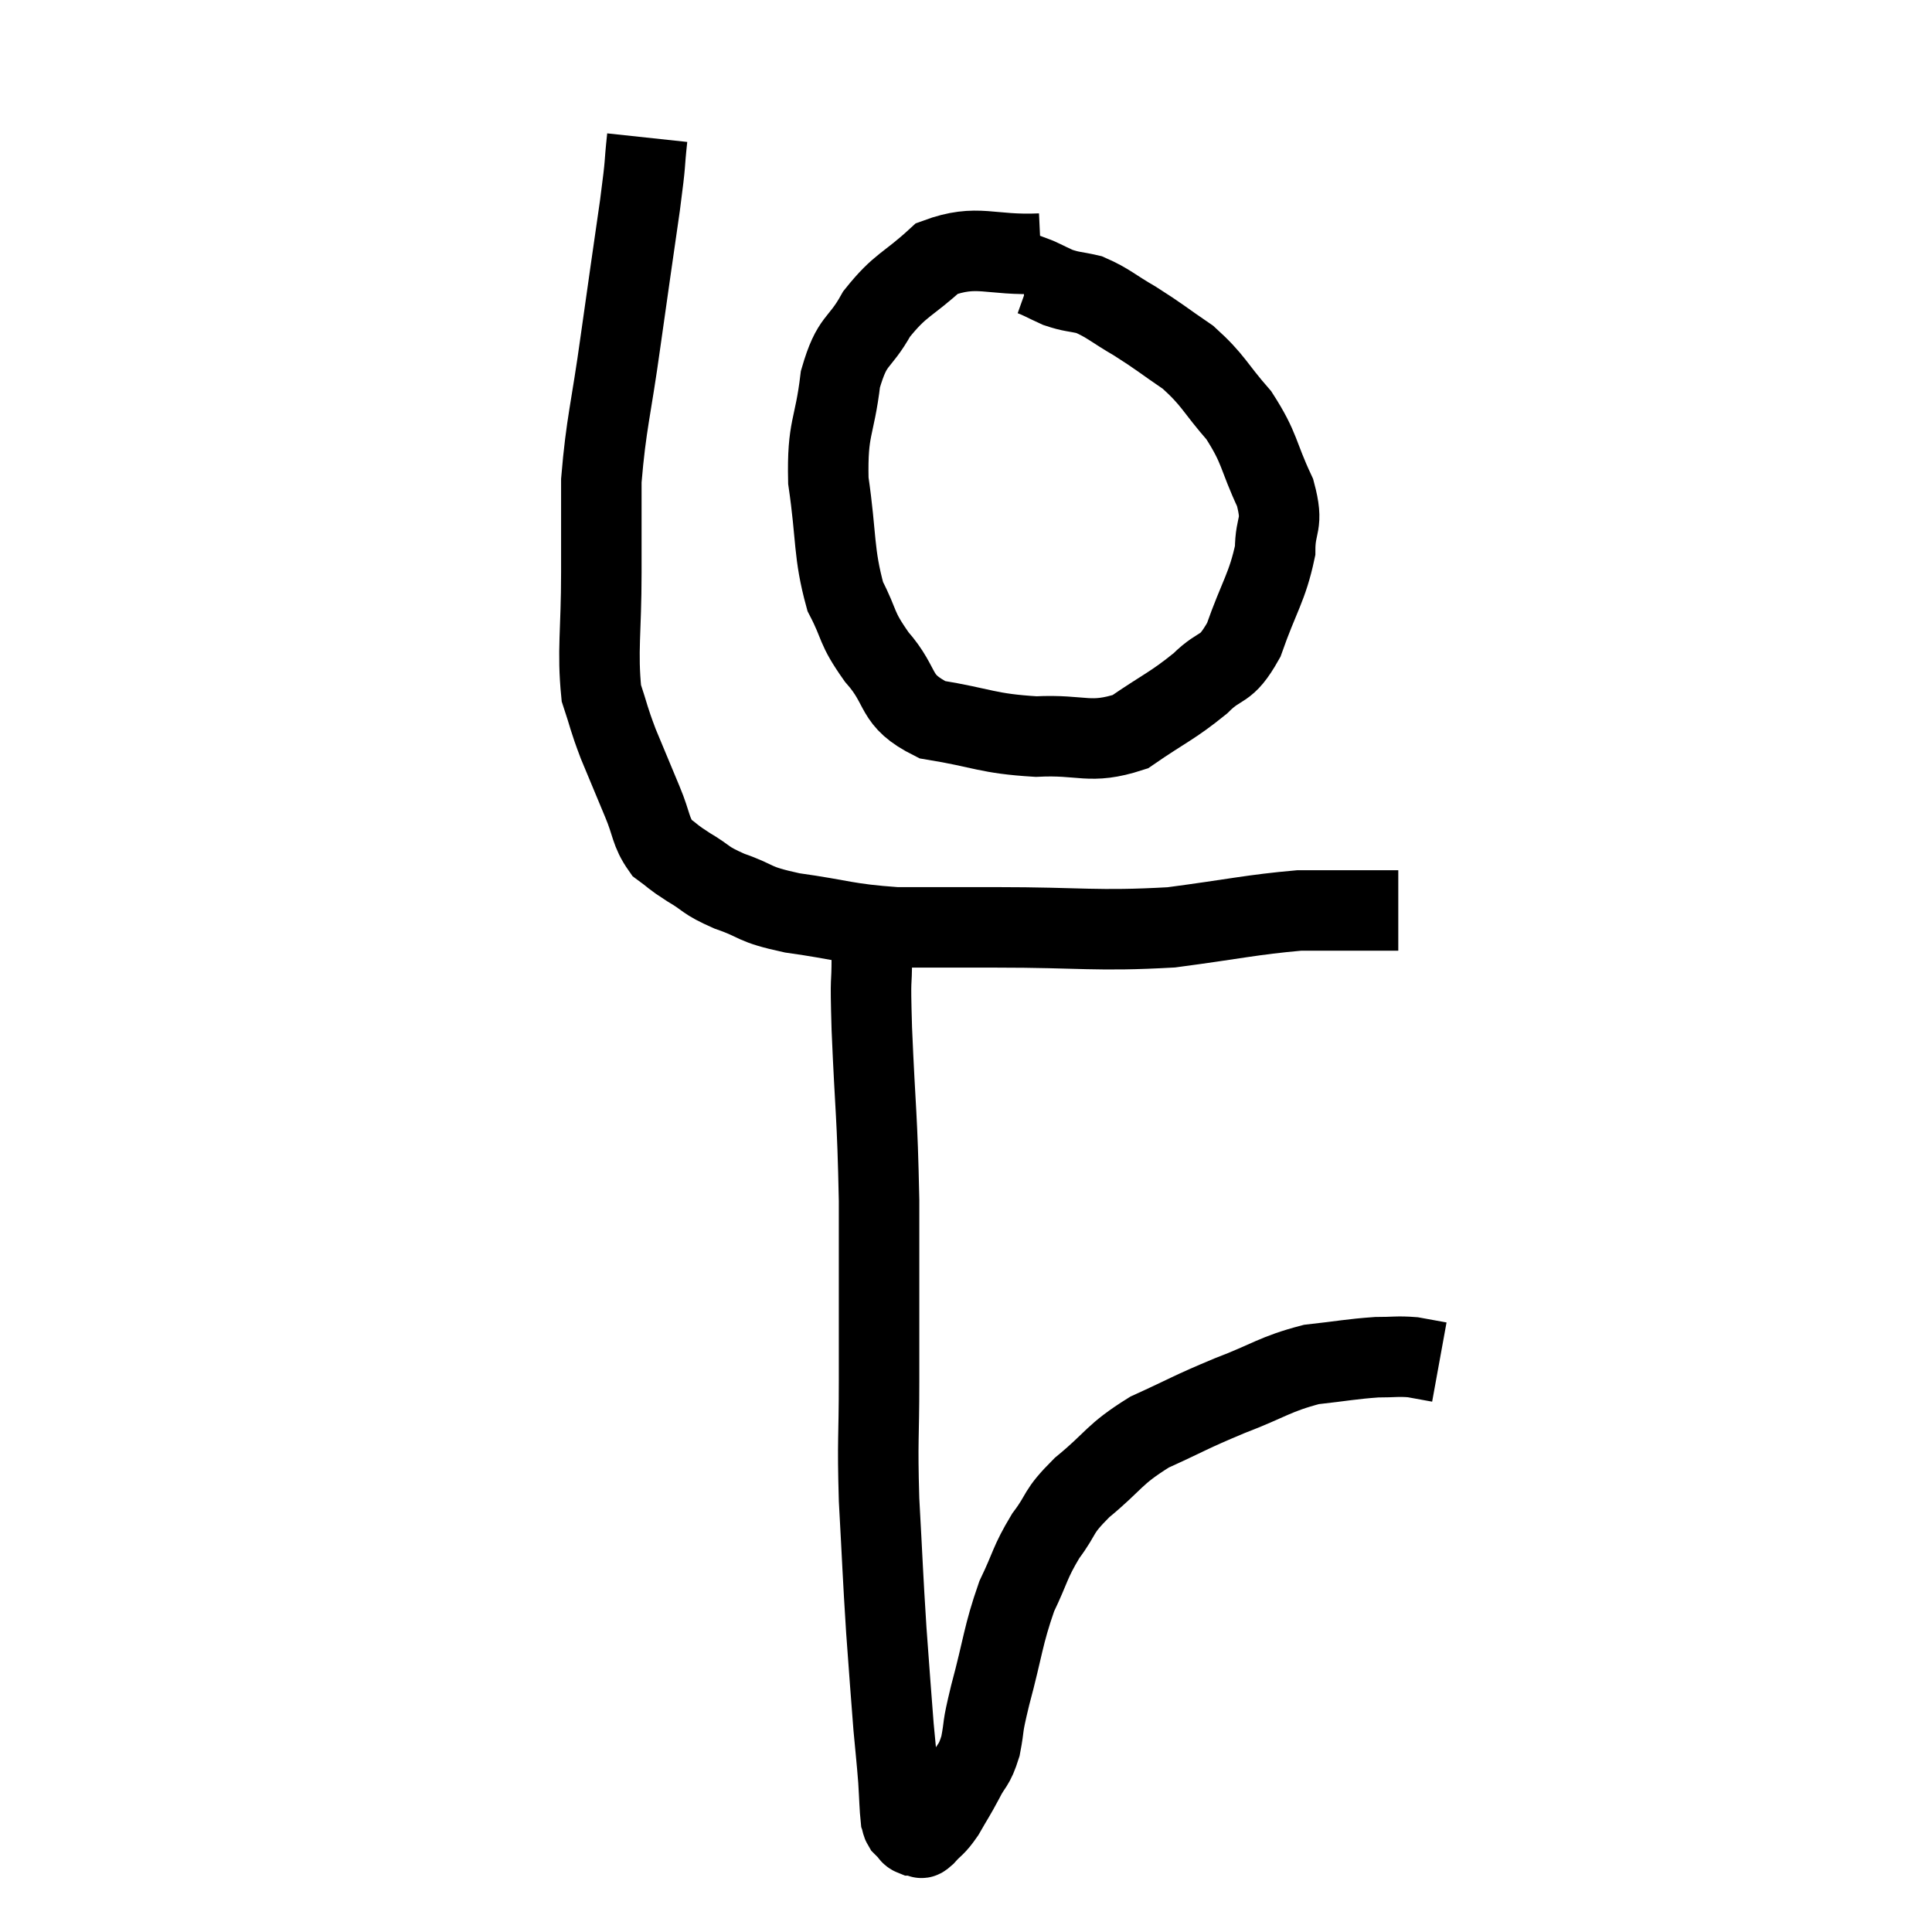 <svg width="48" height="48" viewBox="0 0 48 48" xmlns="http://www.w3.org/2000/svg"><path d="M 16.08 3.42 C 15.99 4.26, 16.065 3.84, 15.9 5.1 C 15.66 6.78, 15.66 6.75, 15.42 8.46 C 15.18 10.2, 15.06 10.5, 14.94 11.94 C 14.94 13.08, 14.94 12.9, 14.94 14.22 C 14.94 15.72, 14.835 16.155, 14.94 17.22 C 15.15 17.85, 15.105 17.805, 15.36 18.48 C 15.66 19.2, 15.69 19.275, 15.96 19.92 C 16.2 20.49, 16.155 20.655, 16.44 21.06 C 16.77 21.3, 16.68 21.27, 17.1 21.54 C 17.61 21.84, 17.475 21.855, 18.12 22.14 C 18.9 22.41, 18.645 22.455, 19.68 22.68 C 20.97 22.86, 21 22.95, 22.26 23.04 C 23.49 23.04, 23.01 23.04, 24.72 23.04 C 26.91 23.04, 27.21 23.145, 29.1 23.04 C 30.69 22.83, 31.095 22.725, 32.28 22.62 C 33.06 22.62, 33.225 22.62, 33.84 22.62 C 34.29 22.62, 34.515 22.62, 34.74 22.62 C 34.74 22.62, 34.74 22.62, 34.74 22.62 L 34.74 22.62" fill="none" stroke="black" stroke-width="2"></path><path d="M 25.86 6.3 C 24.57 6.36, 24.3 6.045, 23.28 6.42 C 22.53 7.11, 22.38 7.05, 21.78 7.8 C 21.33 8.61, 21.18 8.385, 20.88 9.42 C 20.73 10.68, 20.55 10.59, 20.58 11.94 C 20.79 13.38, 20.7 13.725, 21 14.82 C 21.39 15.57, 21.24 15.555, 21.78 16.32 C 22.47 17.1, 22.17 17.385, 23.16 17.88 C 24.45 18.09, 24.51 18.225, 25.74 18.3 C 26.91 18.24, 27.06 18.51, 28.08 18.18 C 28.95 17.58, 29.115 17.55, 29.82 16.98 C 30.36 16.44, 30.435 16.725, 30.9 15.9 C 31.29 14.79, 31.485 14.595, 31.68 13.68 C 31.68 12.96, 31.905 13.08, 31.68 12.24 C 31.23 11.28, 31.32 11.16, 30.78 10.32 C 30.15 9.6, 30.165 9.465, 29.52 8.88 C 28.86 8.43, 28.815 8.37, 28.2 7.98 C 27.63 7.65, 27.54 7.53, 27.06 7.32 C 26.67 7.23, 26.64 7.26, 26.28 7.14 C 25.95 6.99, 25.83 6.915, 25.62 6.84 C 25.53 6.84, 25.485 6.84, 25.44 6.84 L 25.44 6.84" fill="none" stroke="black" stroke-width="2"></path><path d="M 21.3 22.92 C 21.48 23.34, 21.57 23.1, 21.66 23.76 C 21.66 24.66, 21.615 24.045, 21.66 25.56 C 21.75 27.69, 21.795 27.63, 21.84 29.82 C 21.84 32.07, 21.84 32.46, 21.84 34.32 C 21.84 35.79, 21.795 35.715, 21.84 37.26 C 21.93 38.88, 21.93 39.09, 22.02 40.5 C 22.11 41.7, 22.125 41.97, 22.2 42.9 C 22.26 43.56, 22.275 43.65, 22.32 44.22 C 22.35 44.7, 22.35 44.895, 22.38 45.18 C 22.41 45.27, 22.395 45.285, 22.44 45.36 C 22.5 45.42, 22.5 45.42, 22.56 45.48 C 22.62 45.54, 22.605 45.57, 22.68 45.6 C 22.77 45.6, 22.785 45.6, 22.86 45.6 C 22.92 45.6, 22.83 45.735, 22.98 45.6 C 23.22 45.33, 23.22 45.405, 23.46 45.06 C 23.7 44.64, 23.715 44.64, 23.94 44.22 C 24.15 43.8, 24.195 43.905, 24.36 43.38 C 24.48 42.75, 24.375 43.05, 24.6 42.12 C 24.93 40.89, 24.915 40.65, 25.26 39.66 C 25.62 38.91, 25.575 38.835, 25.98 38.16 C 26.43 37.56, 26.235 37.605, 26.88 36.96 C 27.72 36.27, 27.645 36.15, 28.56 35.58 C 29.55 35.13, 29.535 35.1, 30.54 34.68 C 31.56 34.29, 31.665 34.14, 32.58 33.9 C 33.39 33.81, 33.57 33.765, 34.2 33.72 C 34.65 33.72, 34.71 33.69, 35.1 33.72 C 35.43 33.78, 35.595 33.81, 35.76 33.84 C 35.76 33.84, 35.76 33.84, 35.76 33.84 L 35.76 33.84" fill="none" stroke="black" stroke-width="2"></path></svg>